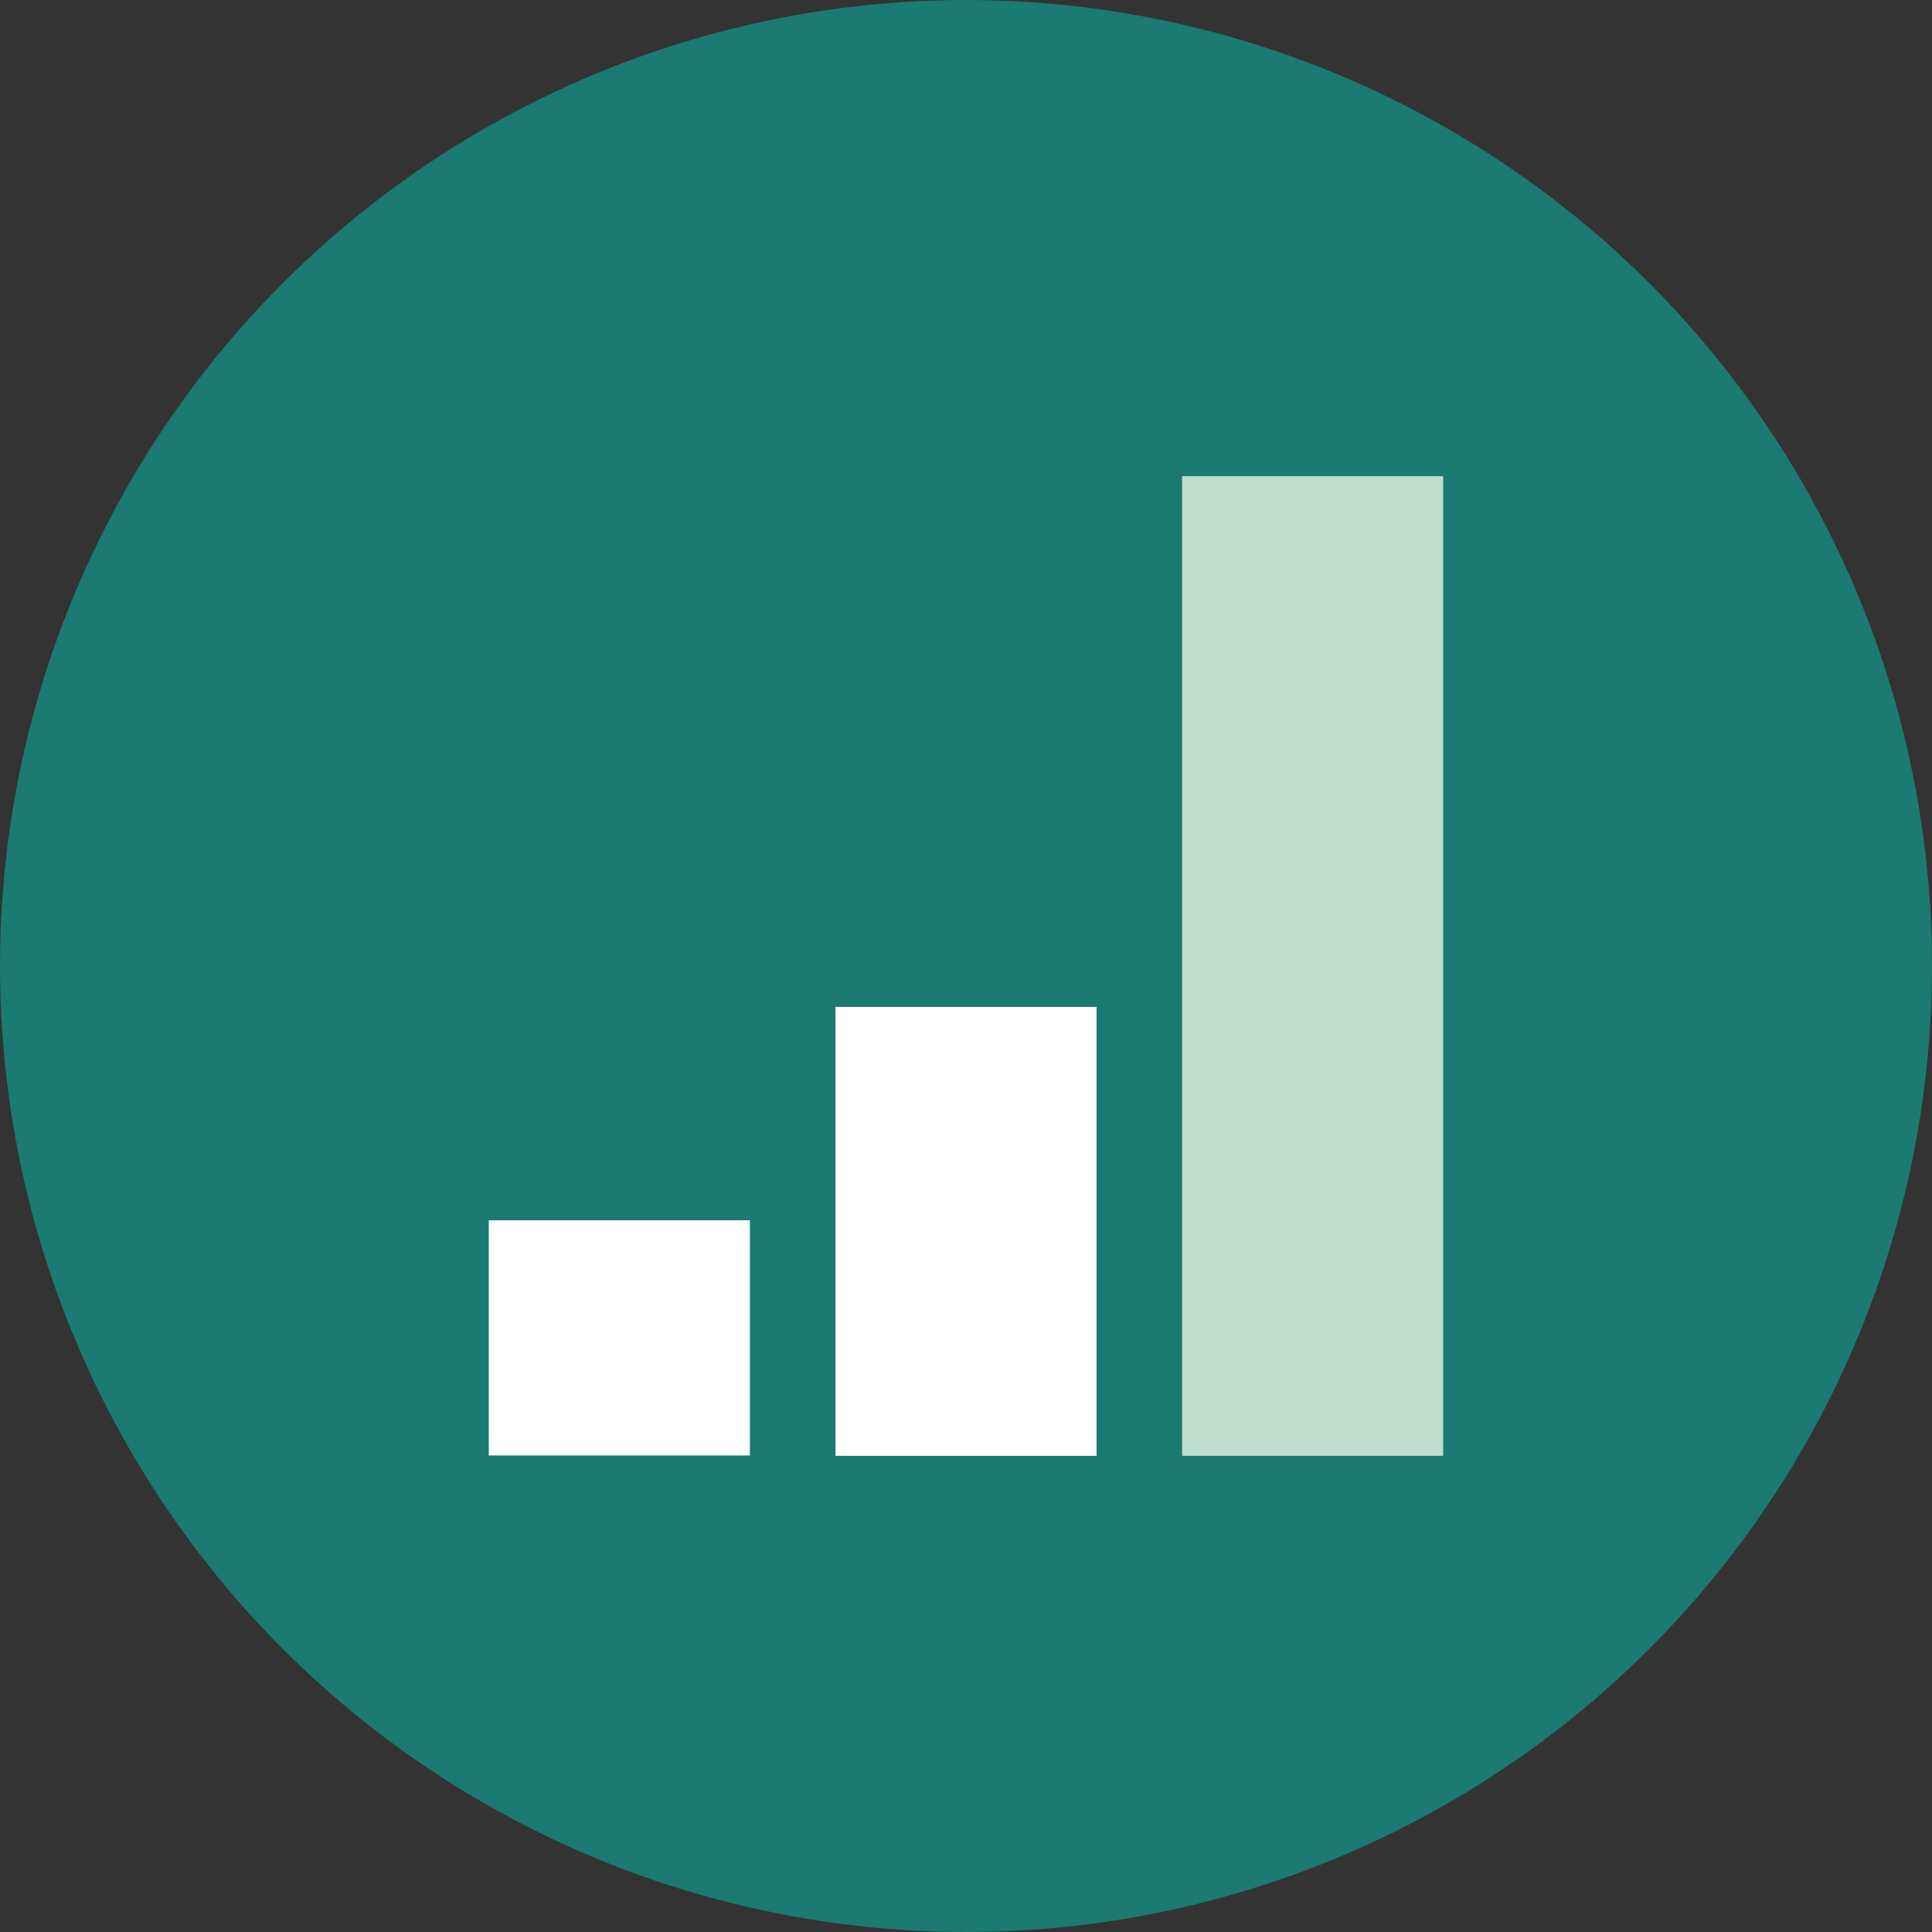<svg xmlns="http://www.w3.org/2000/svg" viewBox="0 0 56.68 56.68"><rect x="0" y="0" width="56.68" height="56.68" fill="#333333" stroke="none"/><defs><style>.cls-1{fill:#1b7a71;}.cls-2{fill:#fff;}.cls-3{fill:#bfdece;}</style></defs><title>Asset 39</title><g id="Layer_2" data-name="Layer 2"><g id="Layer_4" data-name="Layer 4"><circle class="cls-1" cx="28.34" cy="28.34" r="28.34"/><rect class="cls-2" x="14.34" y="35.8" width="7.66" height="6.9"/><rect class="cls-2" x="24.51" y="29.54" width="7.66" height="13.17"/><rect class="cls-3" x="34.68" y="13.97" width="7.66" height="28.74"/></g></g></svg>